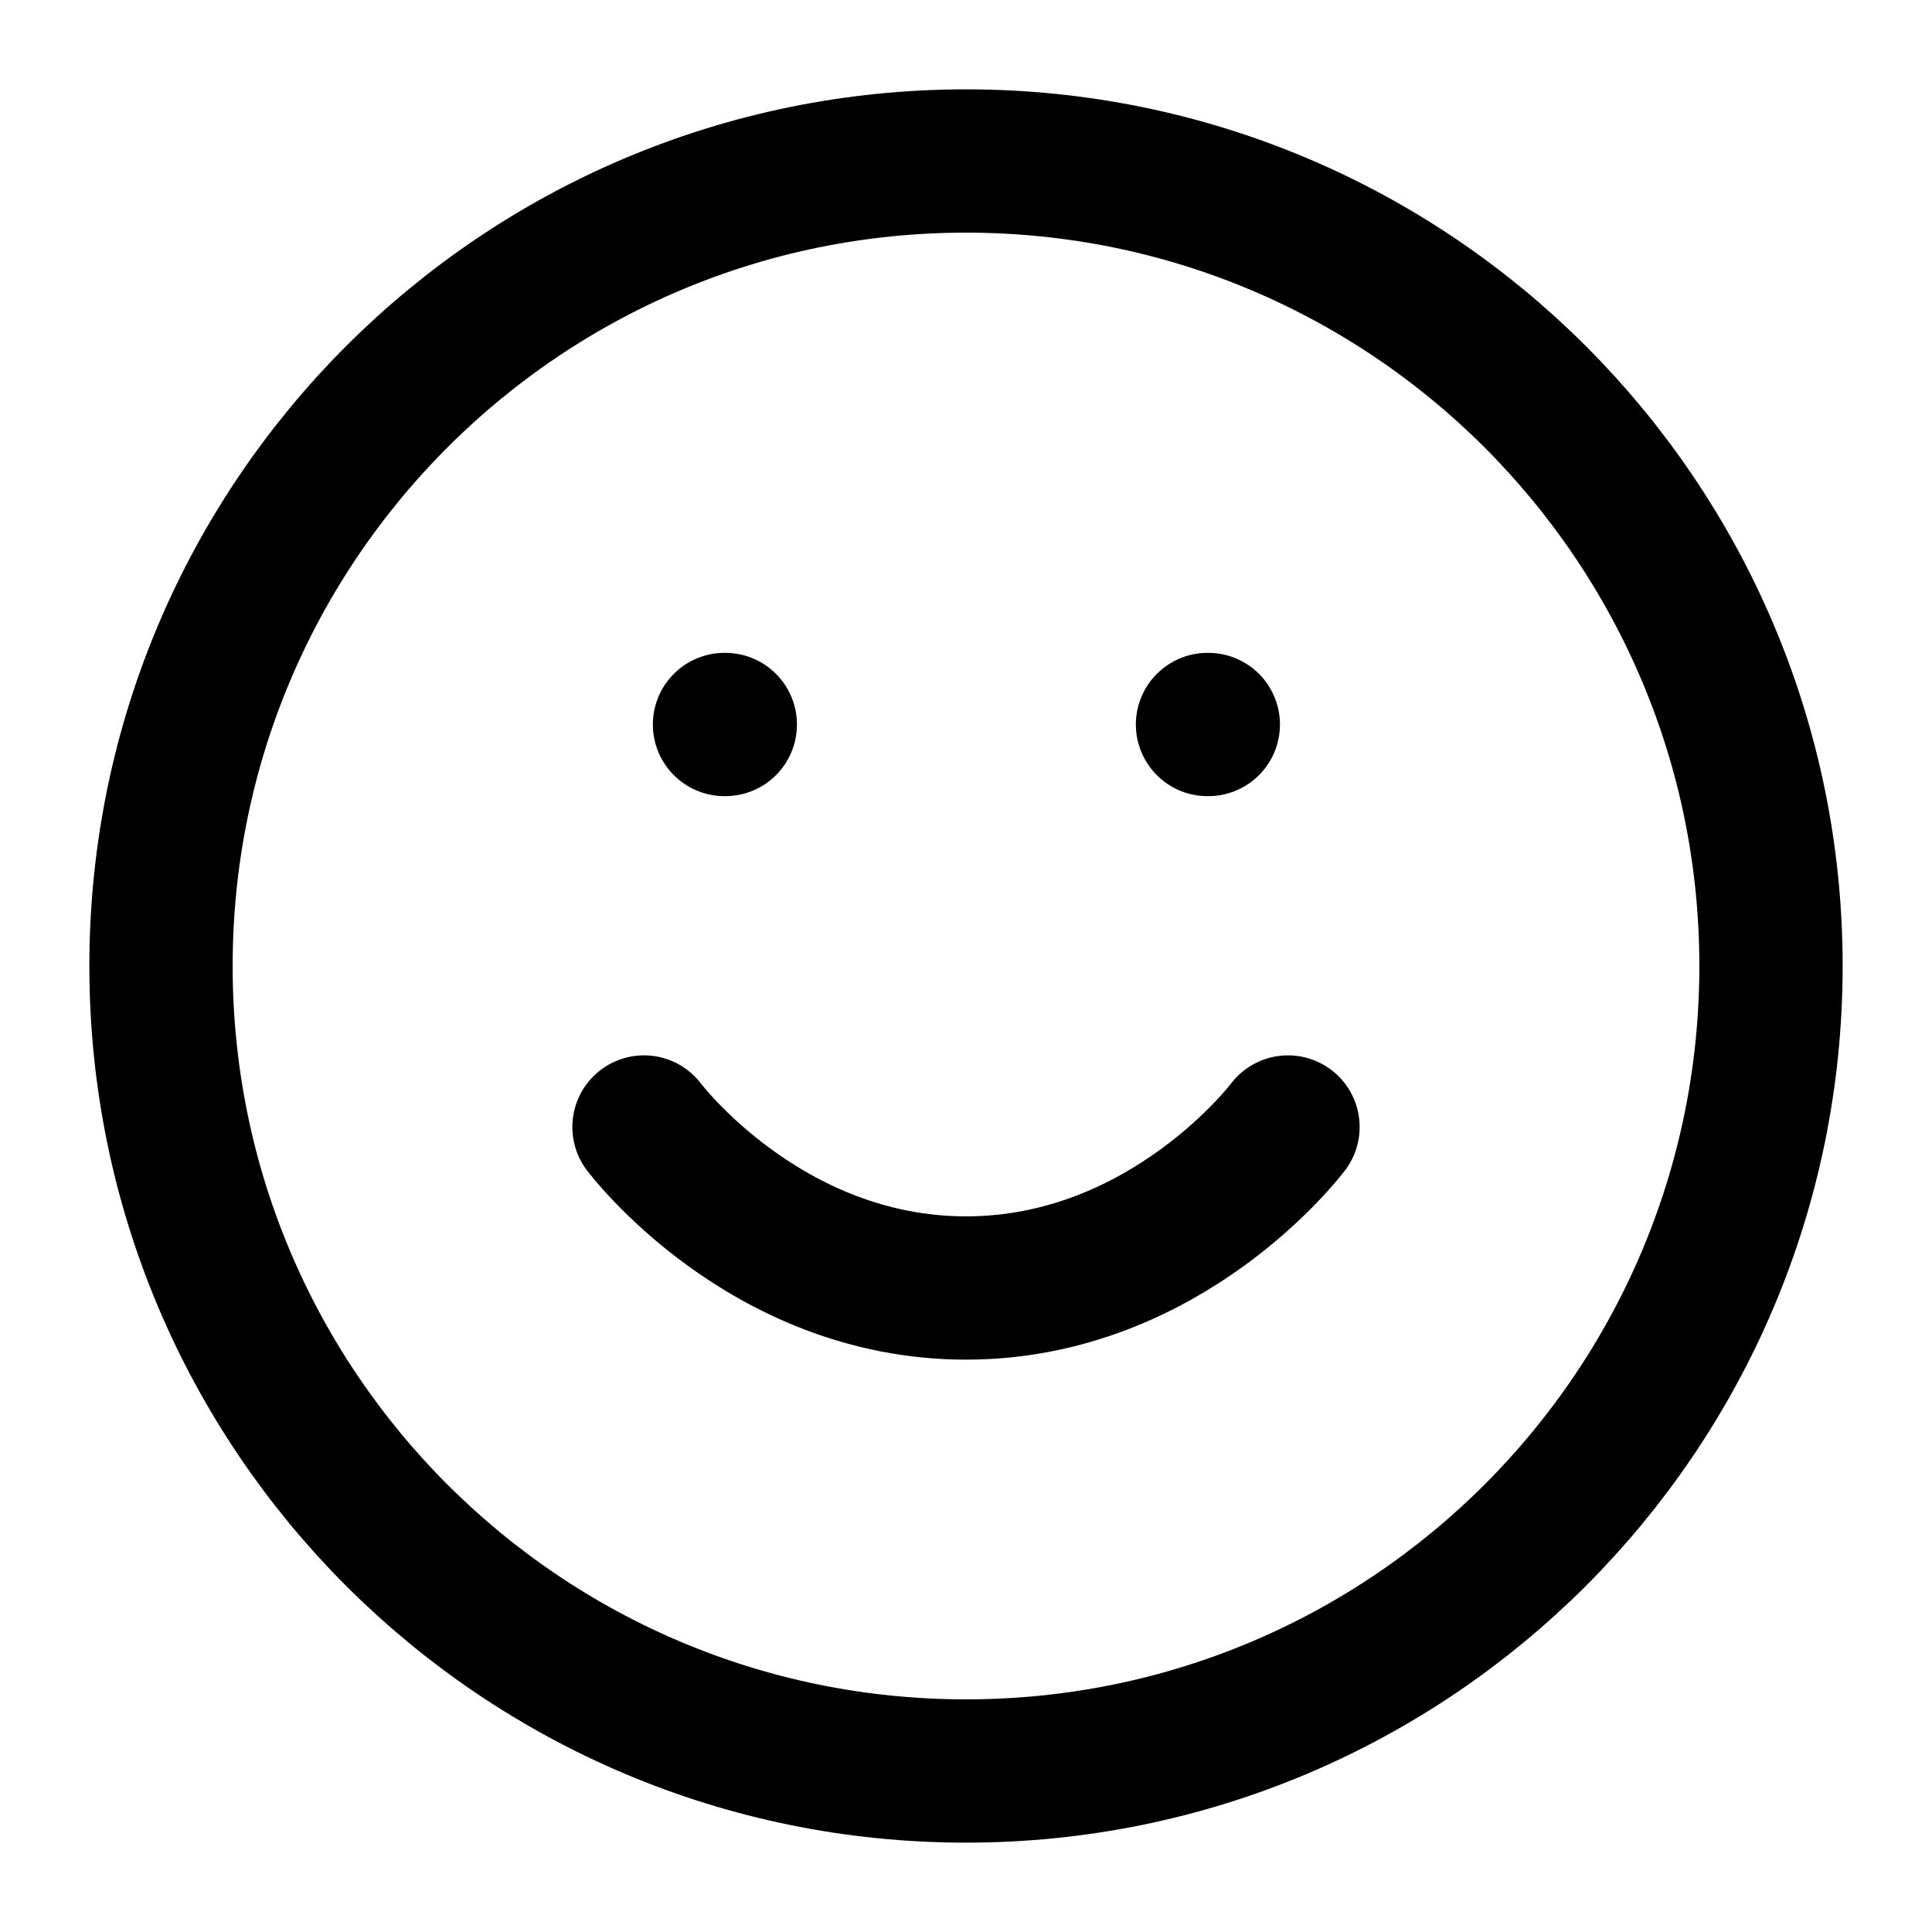 <svg width="24" height="24" viewBox="0 0 24 24" fill="none" xmlns="http://www.w3.org/2000/svg">
<path d="M12 22C17.523 22 22 17.523 22 12C22 6.477 17.523 2 12 2C6.477 2 2 6.477 2 12C2 17.523 6.477 22 12 22Z" stroke="black" stroke-width="1.78" stroke-linecap="round" stroke-linejoin="round"/>
<path d="M8 14C8 14 9.5 16 12 16C14.5 16 16 14 16 14" stroke="black" stroke-width="1.78" stroke-linecap="round" stroke-linejoin="round"/>
<path d="M9 9H9.01" stroke="black" stroke-width="1.78" stroke-linecap="round" stroke-linejoin="round"/>
<path d="M15 9H15.01" stroke="black" stroke-width="1.78" stroke-linecap="round" stroke-linejoin="round"/>
</svg>
